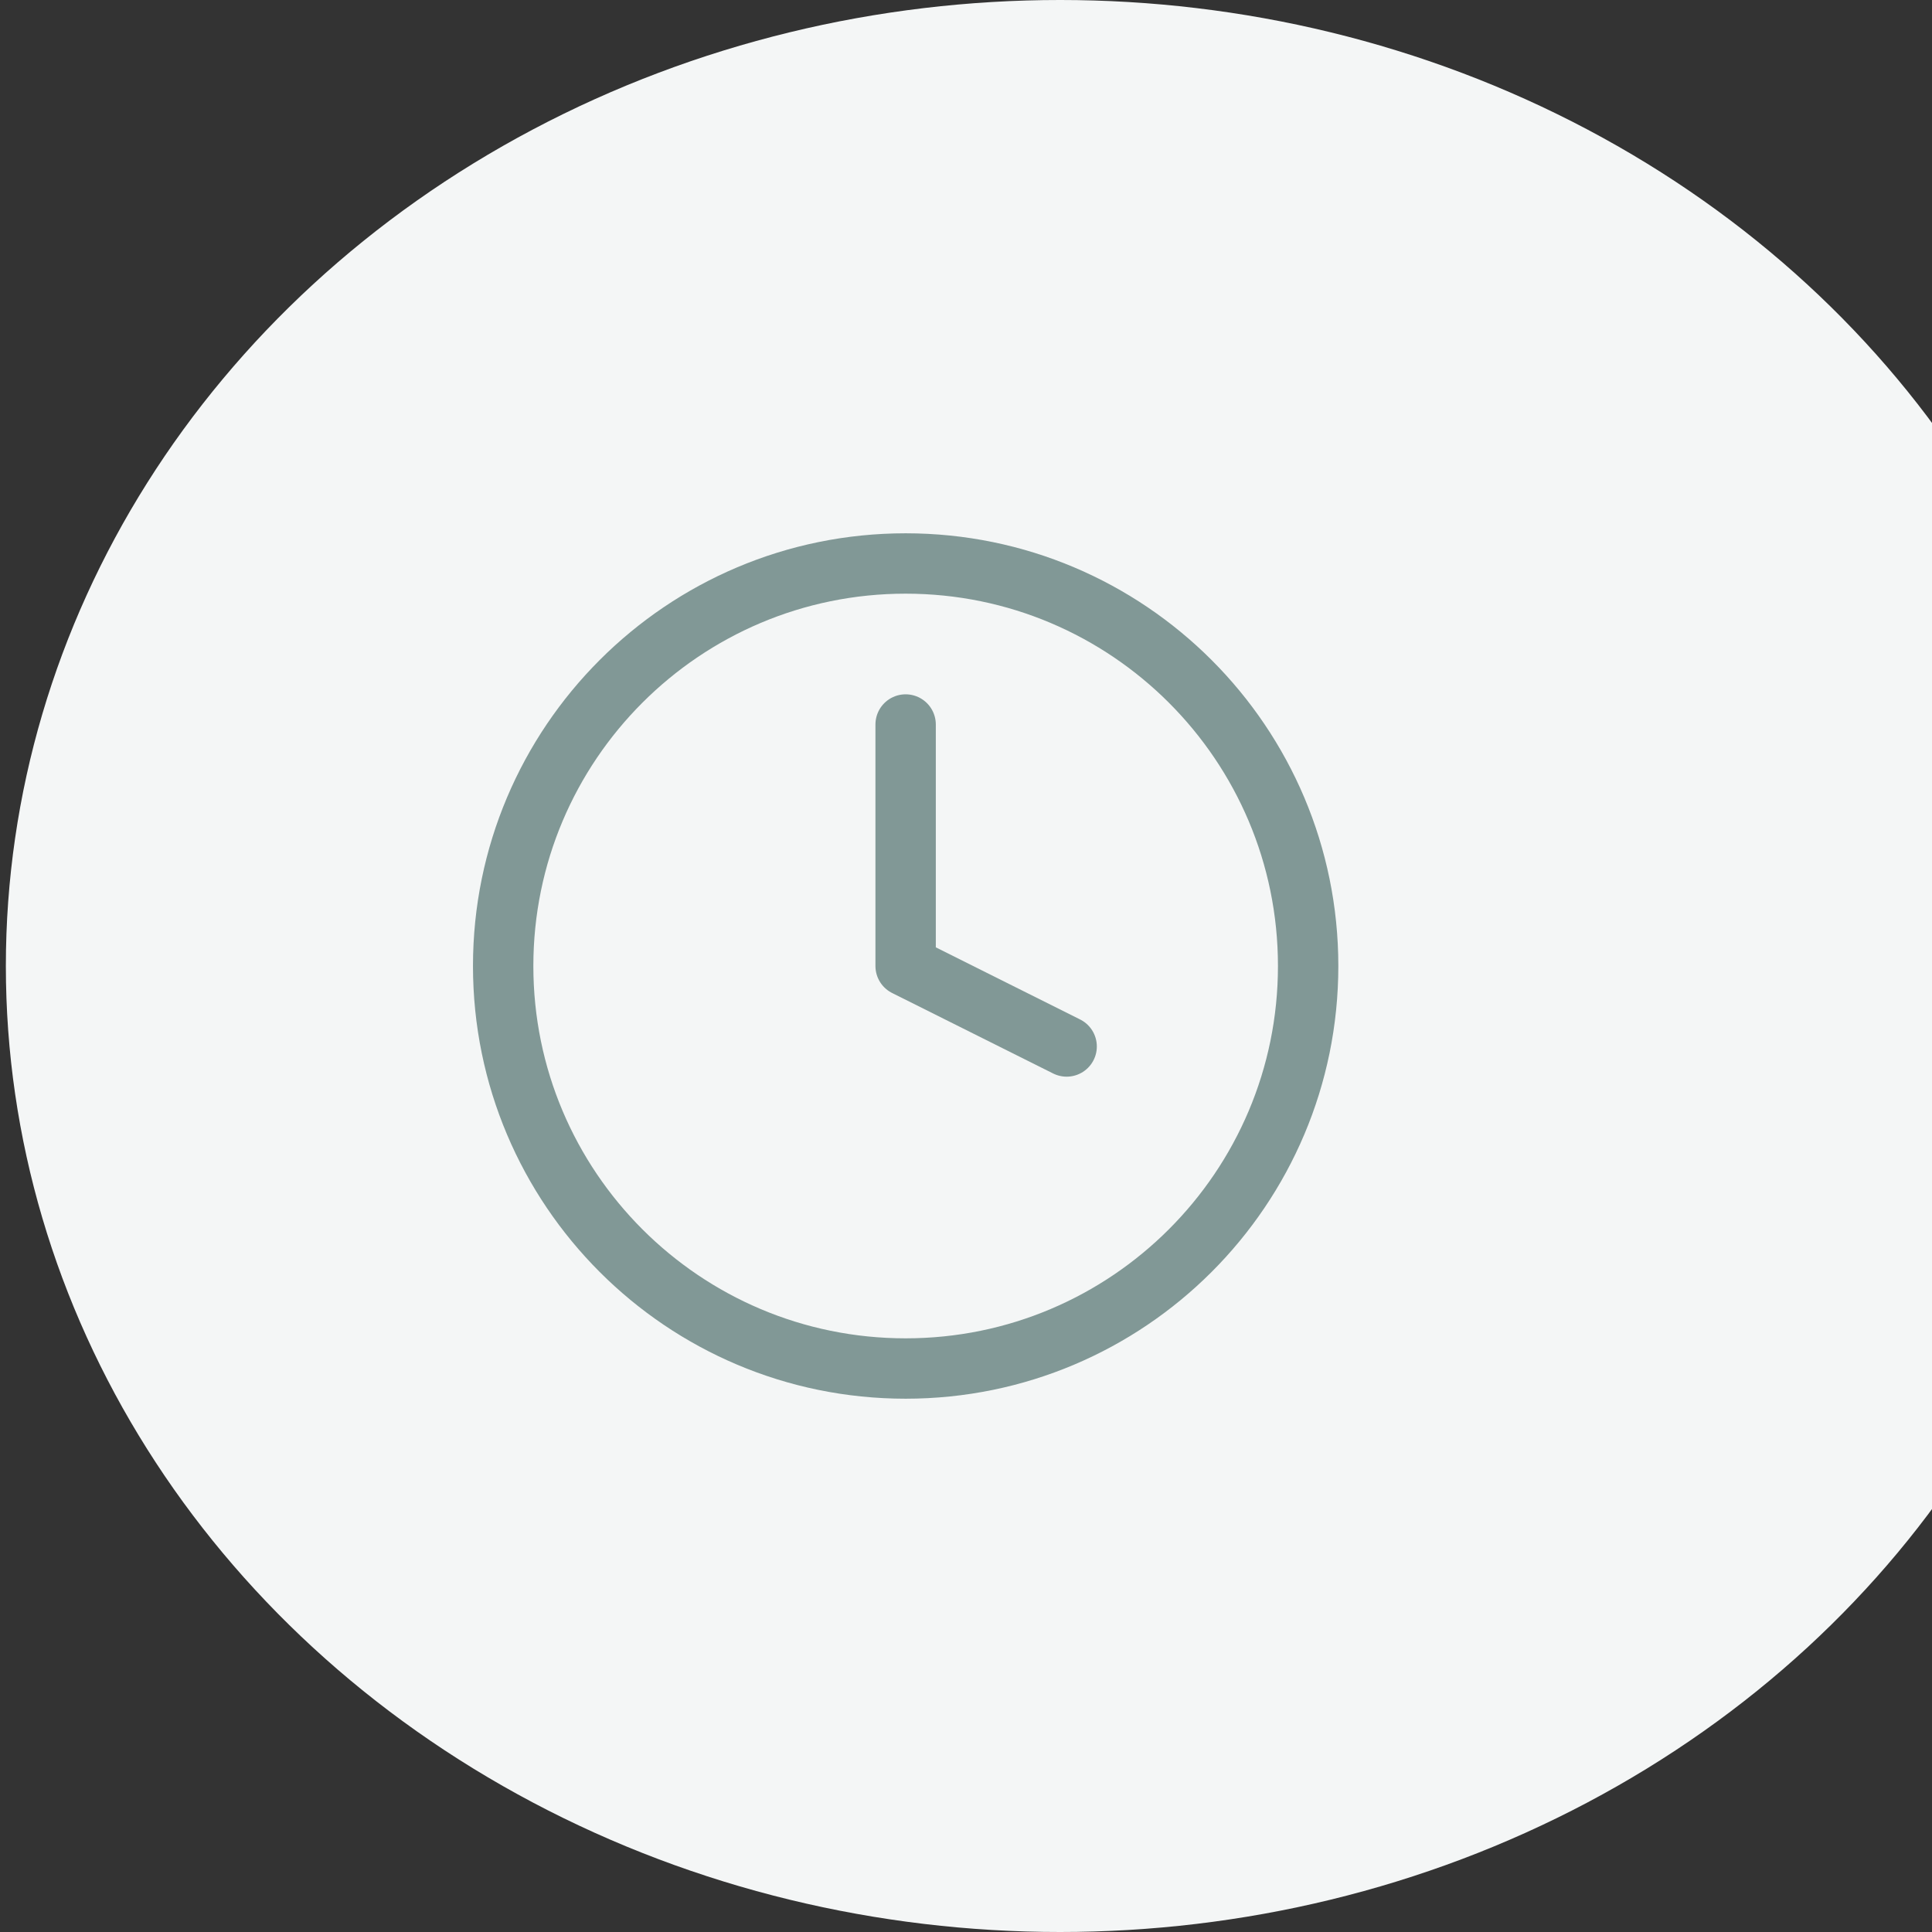<svg width="32" height="32" viewBox="0 0 32 32" fill="none" xmlns="http://www.w3.org/2000/svg">
<rect x="0" y="0" width="32" height="32" fill="#333333" stroke="none"/>
<ellipse cx="17.559" cy="16" rx="17.462" ry="16" fill="#F4F6F6"/>
<path d="M15 22.667C18.682 22.667 21.667 19.682 21.667 16C21.667 12.318 18.682 9.333 15 9.333C11.318 9.333 8.334 12.318 8.334 16C8.334 19.682 11.318 22.667 15 22.667Z" stroke="#819896" stroke-linecap="round" stroke-linejoin="round"/>
<path d="M15 12V16L17.667 17.333" stroke="#819896" stroke-linecap="round" stroke-linejoin="round"/>
</svg>
